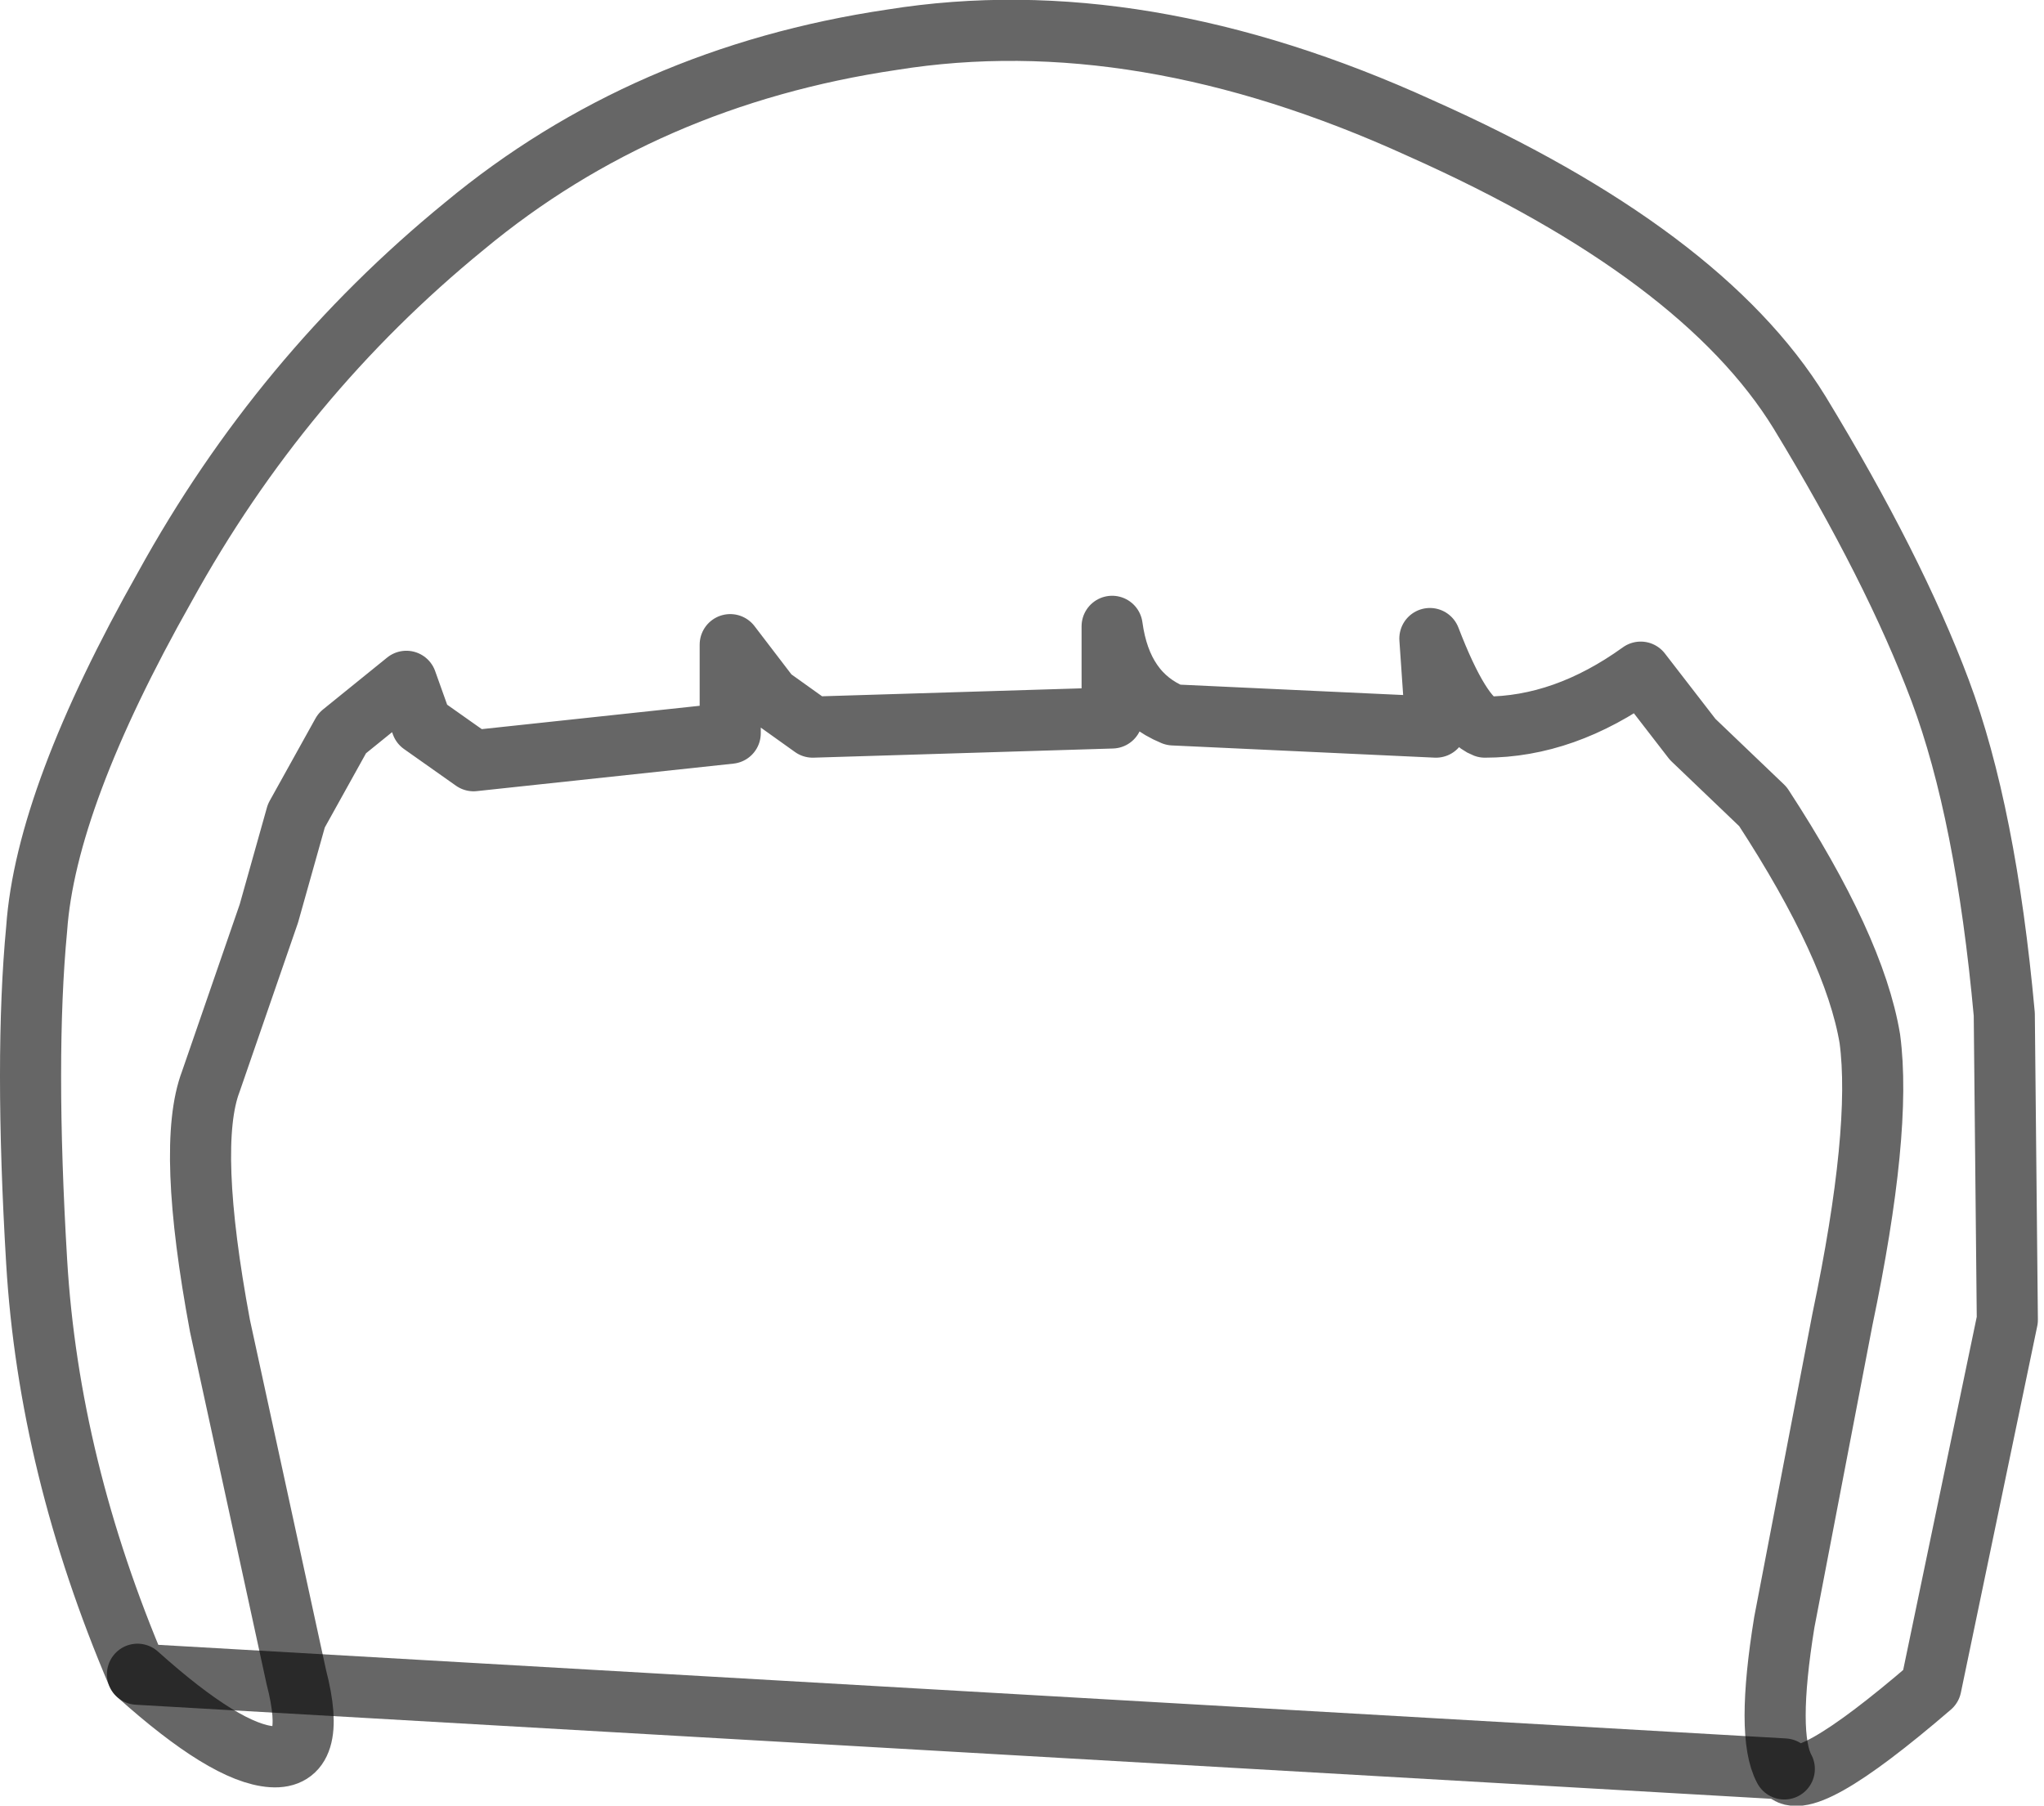 <?xml version="1.0" encoding="UTF-8" standalone="no"?>
<svg xmlns:xlink="http://www.w3.org/1999/xlink" height="29.55px" width="33.45px" xmlns="http://www.w3.org/2000/svg">
  <g transform="matrix(1.0, 0.0, 0.0, 1.0, 16.95, 11.15)">
    <path d="M-14.7 16.25 Q-16.15 12.85 -16.35 9.5 -16.55 6.15 -16.35 4.05 -16.2 1.9 -14.25 -1.55 -12.35 -5.0 -9.35 -7.45 -6.4 -9.9 -2.35 -10.5 1.7 -11.15 6.3 -9.05 10.9 -7.0 12.5 -4.4 14.05 -1.85 14.8 0.15 15.55 2.15 15.85 5.45 L15.9 10.45 14.65 16.45 Q12.5 18.3 12.25 17.8 11.95 17.25 12.25 15.4 L13.2 10.45 Q13.85 7.35 13.65 5.85 13.4 4.35 11.9 2.05 L10.75 0.95 9.9 -0.15 Q8.65 0.75 7.35 0.75 6.95 0.6 6.45 -0.7 L6.55 0.75 2.25 0.55 Q1.4 0.2 1.25 -0.9 L1.25 0.6 -3.65 0.75 -4.35 0.25 -5.0 -0.6 -5.0 0.85 -9.2 1.3 -10.05 0.7 -10.3 0.0 -11.35 0.85 -12.1 2.2 -12.55 3.8 -13.5 6.55 Q-13.9 7.6 -13.35 10.55 L-12.1 16.3 Q-11.75 17.65 -12.5 17.6 -13.25 17.55 -14.7 16.25" fill="#ffffff" fill-opacity="0.0" fill-rule="evenodd" stroke="none"/>
    <path d="M12.25 17.8 Q11.95 17.25 12.25 15.4 L13.2 10.45 Q13.85 7.35 13.65 5.85 13.4 4.35 11.9 2.05 L10.75 0.95 9.9 -0.15 Q8.65 0.75 7.35 0.75 6.95 0.6 6.45 -0.7 L6.55 0.75 2.25 0.55 Q1.4 0.2 1.25 -0.9 L1.25 0.6 -3.65 0.75 -4.35 0.25 -5.0 -0.6 -5.0 0.85 -9.2 1.3 -10.05 0.7 -10.3 0.0 -11.35 0.85 -12.1 2.2 -12.55 3.8 -13.5 6.55 Q-13.9 7.6 -13.35 10.55 L-12.1 16.3 Q-11.75 17.65 -12.5 17.6 -13.25 17.55 -14.7 16.25" fill="none" stroke="#000000" stroke-linecap="round" stroke-linejoin="round" stroke-opacity="0.6" stroke-width="1.0"/>
    <path d="M-14.7 16.25 Q-16.15 12.85 -16.35 9.5 -16.55 6.15 -16.35 4.05 -16.2 1.9 -14.25 -1.55 -12.35 -5.0 -9.35 -7.45 -6.4 -9.9 -2.35 -10.5 1.7 -11.15 6.3 -9.05 10.9 -7.0 12.5 -4.4 14.05 -1.85 14.8 0.15 15.55 2.15 15.85 5.45 L15.9 10.45 14.65 16.45 Q12.5 18.3 12.25 17.8 Z" fill="none" stroke="#000000" stroke-linecap="round" stroke-linejoin="round" stroke-opacity="0.6" stroke-width="1.0"/>
  </g>
</svg>
